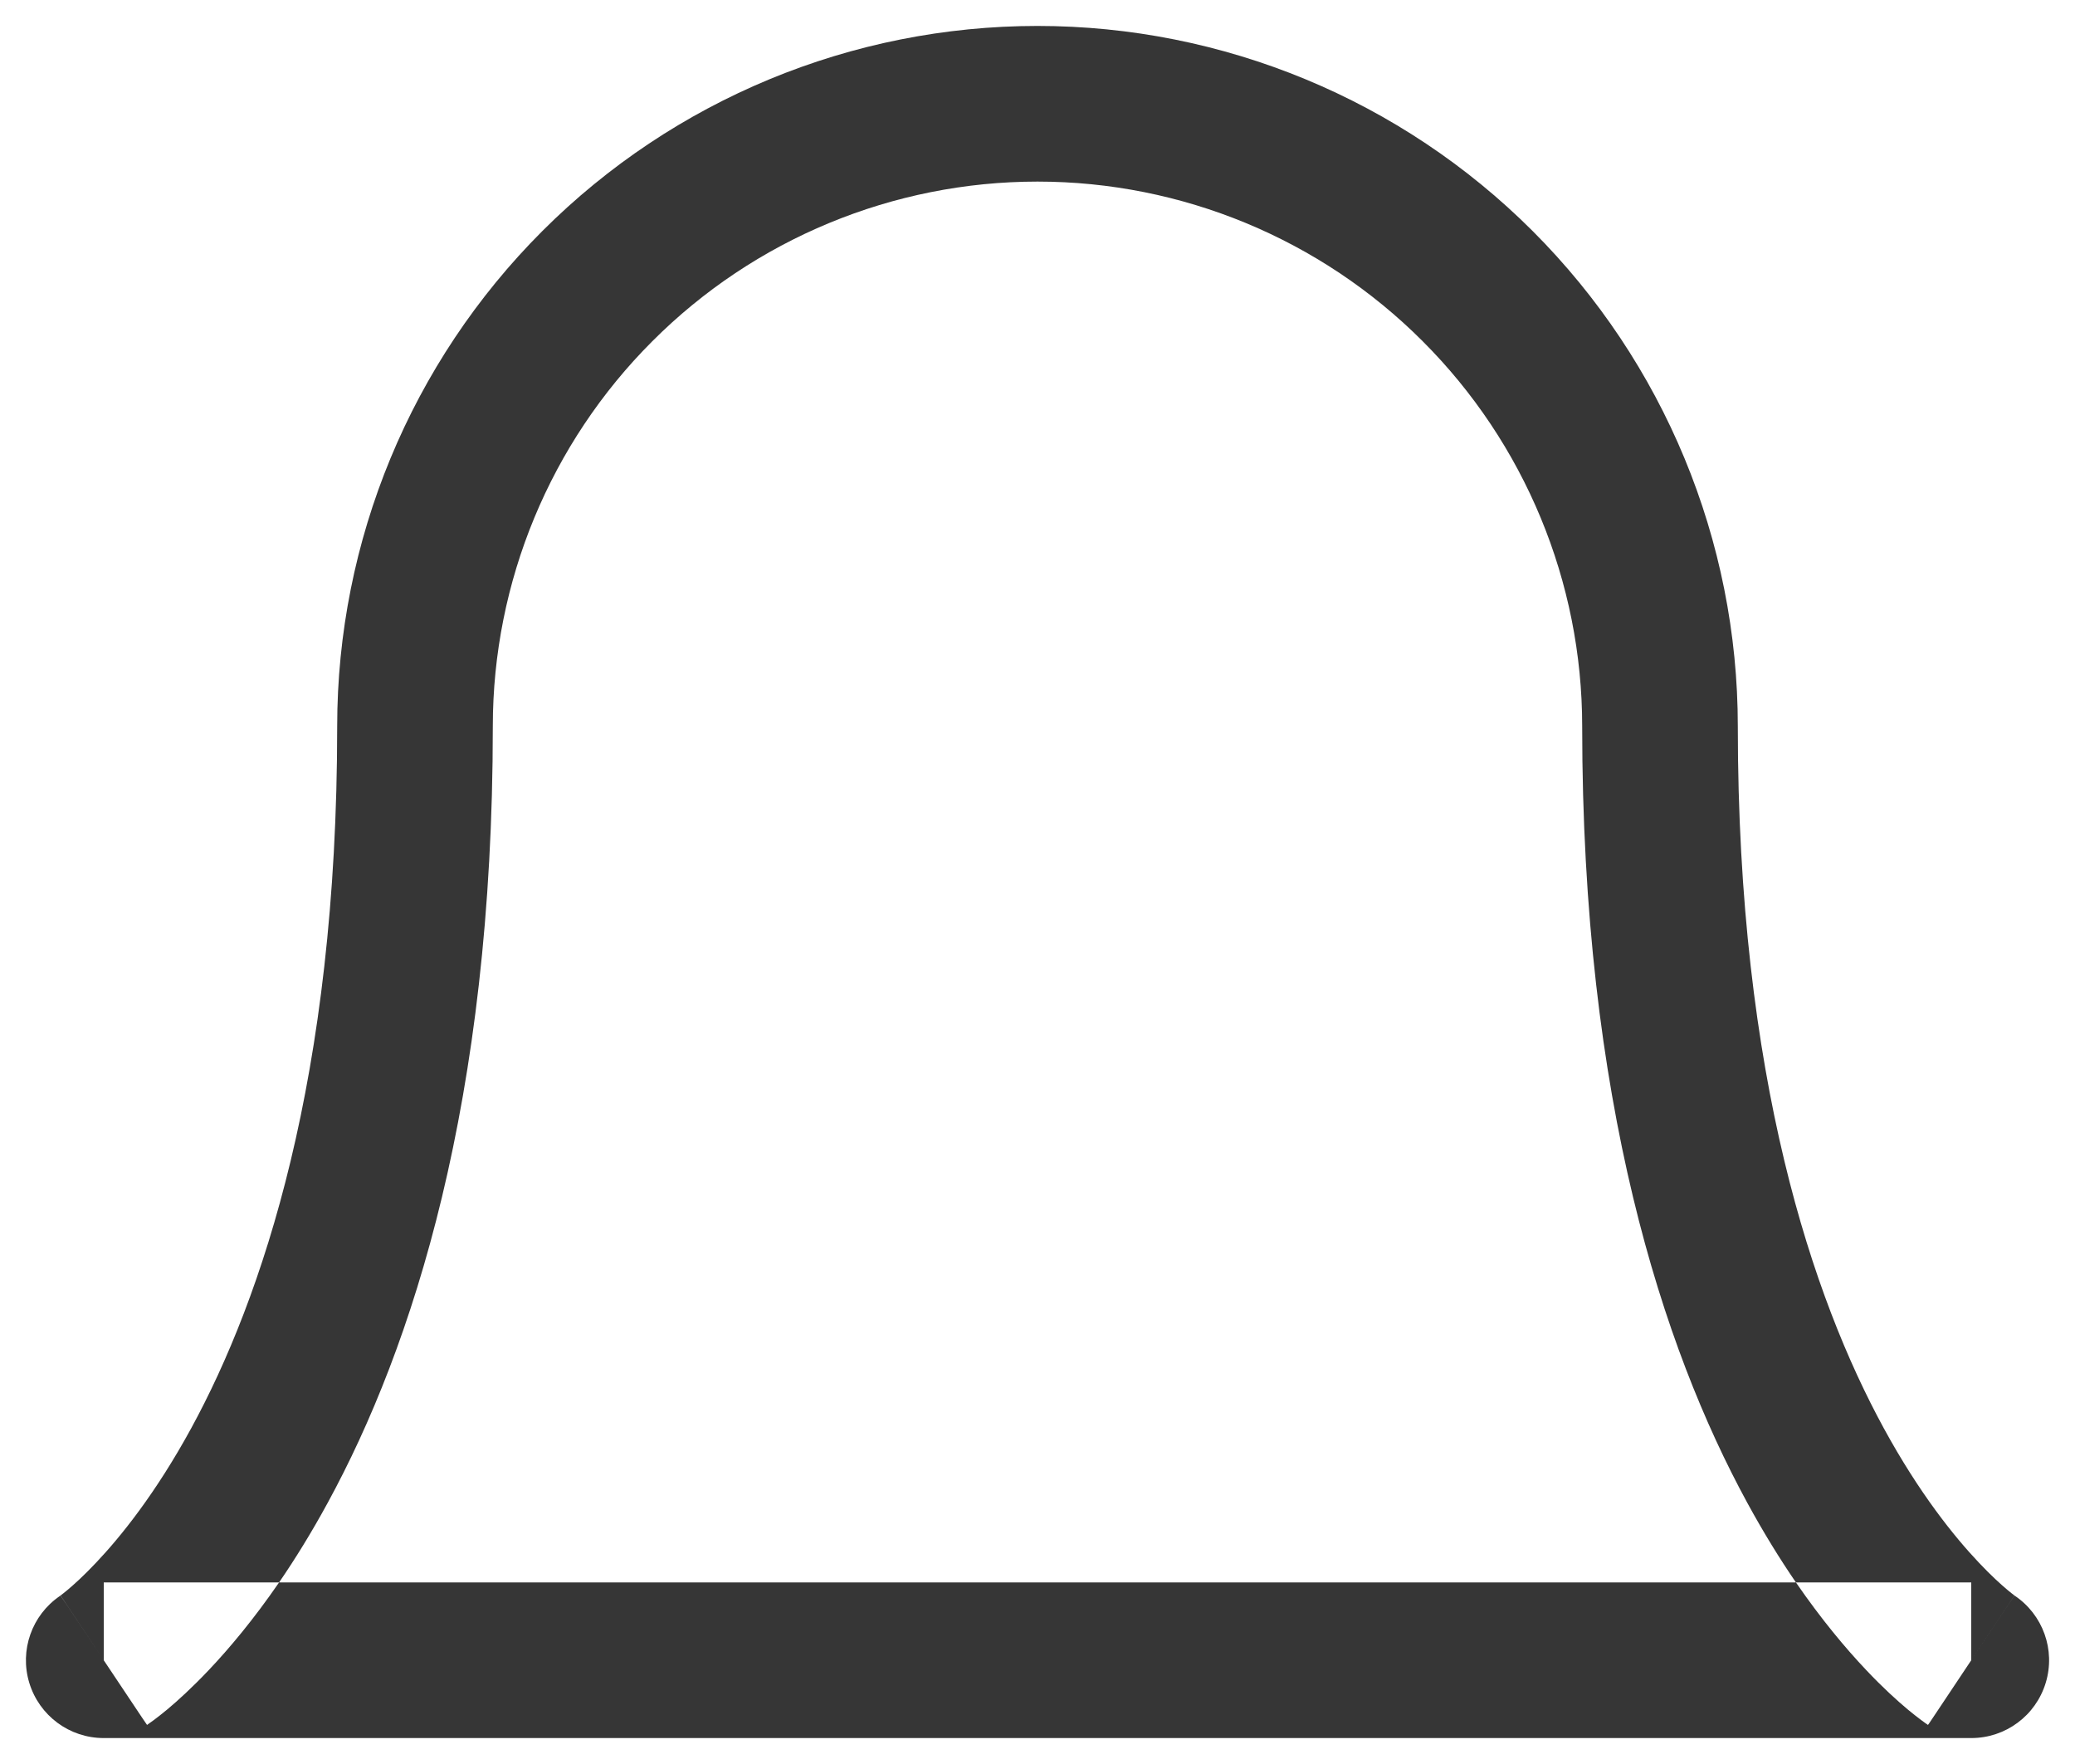 <svg width="20" height="17" viewBox="0 0 20 17" fill="none" xmlns="http://www.w3.org/2000/svg">
<path fill-rule="evenodd" clip-rule="evenodd" d="M14.773 2.227C13.507 0.961 11.79 0.25 10 0.25C8.21 0.25 6.493 0.961 5.227 2.227C3.961 3.493 3.25 5.21 3.25 7C3.25 10.389 2.525 12.514 1.842 13.766C1.499 14.394 1.163 14.81 0.924 15.062C0.805 15.188 0.709 15.274 0.649 15.324C0.619 15.349 0.597 15.366 0.586 15.374L0.578 15.38L0.581 15.378L0.582 15.377L0.583 15.377L0.583 15.377L0.577 15.381C0.307 15.565 0.187 15.904 0.282 16.217C0.378 16.534 0.669 16.75 1 16.75H19C19.331 16.75 19.622 16.534 19.718 16.217C19.814 15.901 19.691 15.559 19.416 15.376L19 16V15.25H17.31C17.157 15.027 16.999 14.772 16.842 14.484C16.025 12.986 15.25 10.611 15.25 7C15.25 5.608 14.697 4.272 13.712 3.288C12.728 2.303 11.392 1.75 10 1.75C8.608 1.75 7.272 2.303 6.288 3.288C5.303 4.272 4.75 5.608 4.75 7C4.75 10.611 3.975 12.986 3.158 14.484C3.001 14.772 2.843 15.027 2.69 15.25H1V16C1.416 16.624 1.417 16.624 1.417 16.623L1.418 16.623L1.421 16.621L1.426 16.617L1.44 16.607C1.451 16.599 1.465 16.59 1.482 16.577C1.514 16.553 1.557 16.52 1.609 16.477C1.713 16.39 1.851 16.265 2.013 16.094C2.212 15.884 2.445 15.606 2.69 15.25H17.31C17.555 15.606 17.788 15.884 17.987 16.094C18.148 16.265 18.287 16.39 18.391 16.477C18.443 16.52 18.486 16.553 18.518 16.577C18.535 16.59 18.549 16.599 18.559 16.607L18.574 16.617L18.579 16.621L18.582 16.623L18.583 16.623C18.584 16.624 18.584 16.624 19 16C19.416 15.376 19.416 15.376 19.417 15.377L19.418 15.377L19.419 15.378L19.422 15.38C19.423 15.381 19.423 15.381 19.423 15.381L19.414 15.374C19.403 15.366 19.381 15.349 19.351 15.324C19.291 15.274 19.195 15.188 19.076 15.062C18.837 14.81 18.501 14.394 18.158 13.766C17.475 12.514 16.75 10.389 16.75 7C16.75 5.21 16.039 3.493 14.773 2.227ZM0.583 15.377L0.584 15.376L0.999 15.998C0.598 15.397 0.584 15.377 0.583 15.377Z" fill="#363636"/>
</svg>
